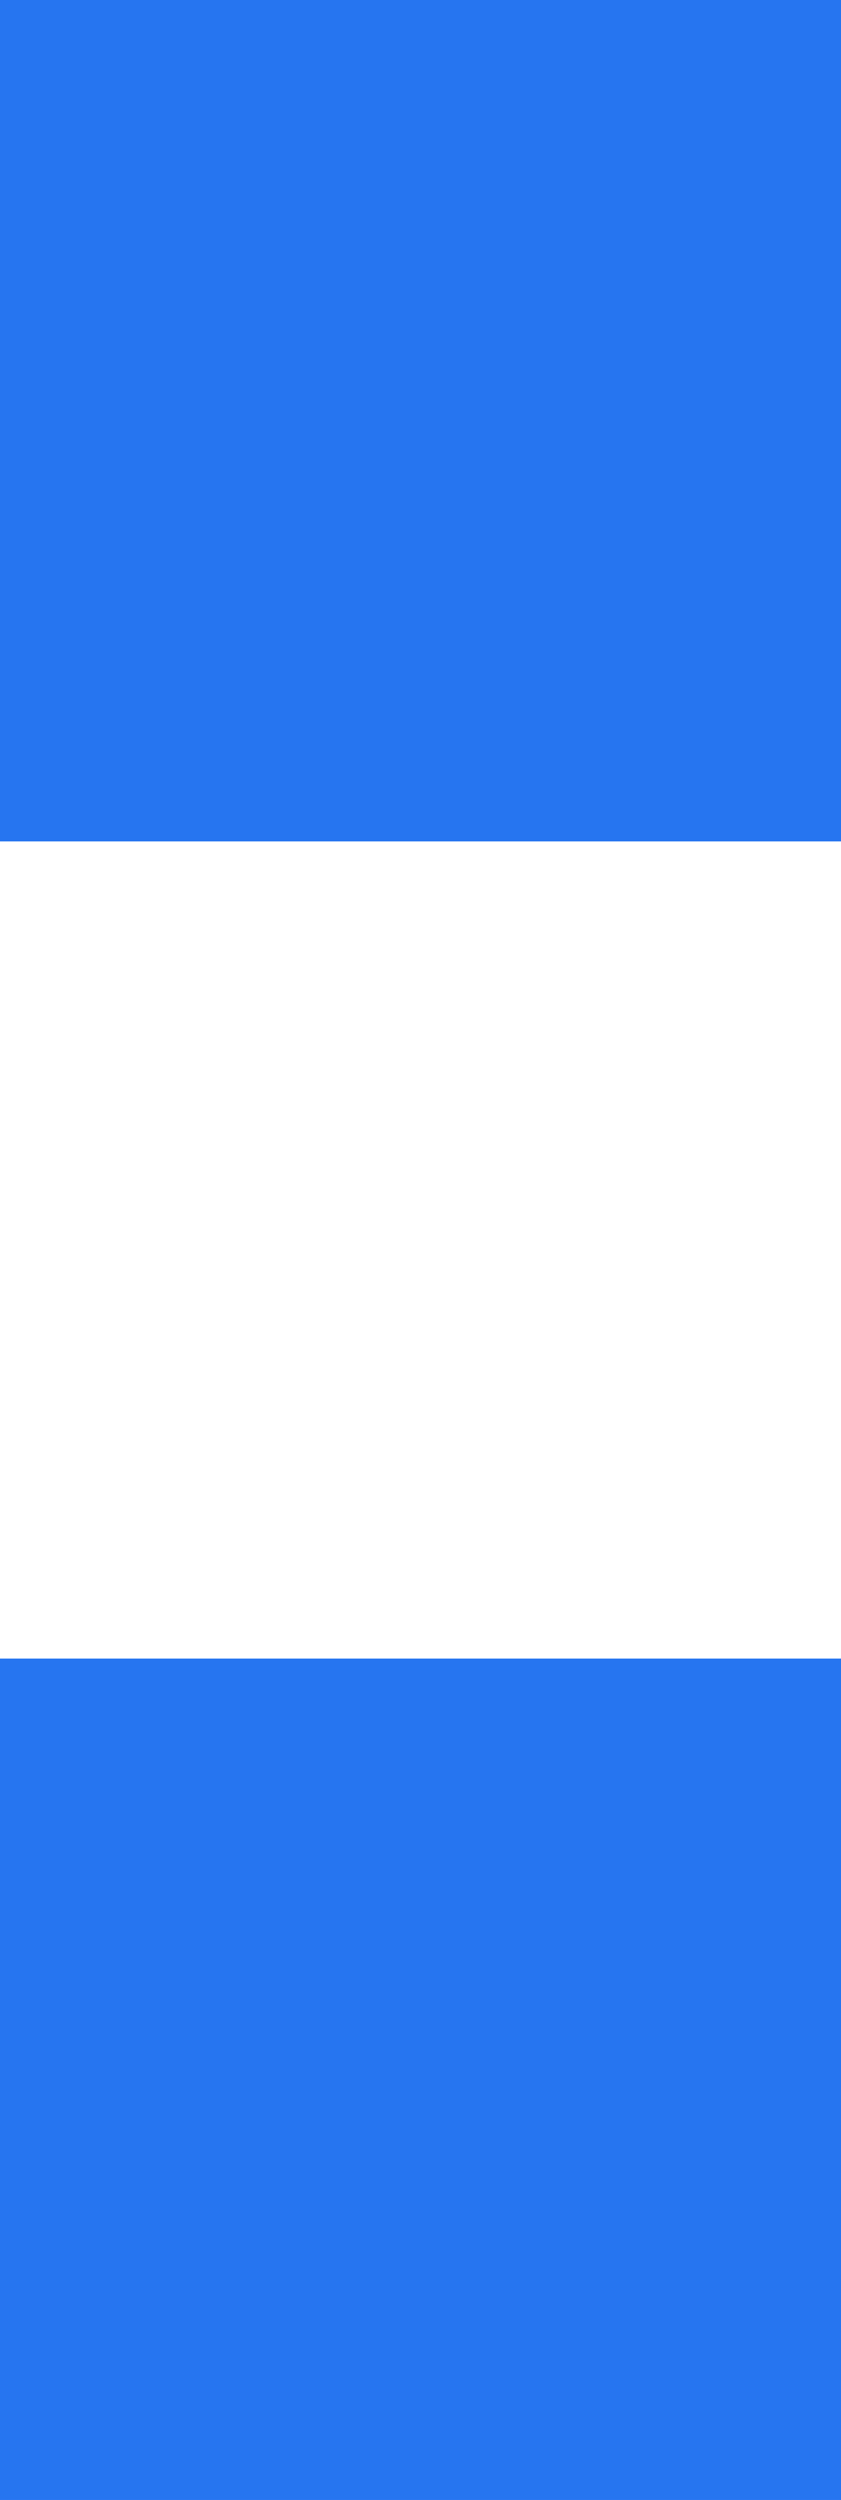 <svg version="1.1" xmlns="http://www.w3.org/2000/svg" xmlns:xlink="http://www.w3.org/1999/xlink" width="6.072" height="18.041" viewBox="0,0,6.072,18.041"><g transform="translate(-236.964,-159.248)"><g data-paper-data="{&quot;isPaintingLayer&quot;:true}" fill="#2675f0" fill-rule="nonzero" stroke="none" stroke-width="1" stroke-linecap="butt" stroke-linejoin="miter" stroke-miterlimit="10" stroke-dasharray="" stroke-dashoffset="0" style="mix-blend-mode: normal"><path d="M237.664,171.917h4.672v4.672h-4.672zM237.664,159.948h4.672v4.672h-4.672z"/><path d="M236.964,171.917v-0.7h0.7v0.7zM242.336,171.217h0.7v0.7h-0.7zM243.036,176.589v0.7h-0.7v-0.7zM237.664,177.289h-0.7v-0.7h0.7zM236.964,159.948v-0.7h0.7v0.7zM242.336,159.248h0.7v0.7h-0.7zM243.036,164.62v0.7h-0.7v-0.7zM237.664,165.32h-0.7v-0.7h0.7zM237.664,171.217h4.672v1.4h-4.672zM243.036,171.917v4.672h-1.4v-4.672zM242.336,177.289h-4.672v-1.4h4.672zM236.964,176.589v-4.672h1.4v4.672zM237.664,159.248h4.672v1.4h-4.672zM243.036,159.948v4.672h-1.4v-4.672zM242.336,165.32h-4.672v-1.4h4.672zM236.964,164.62v-4.672h1.4v4.672z"/></g></g></svg>